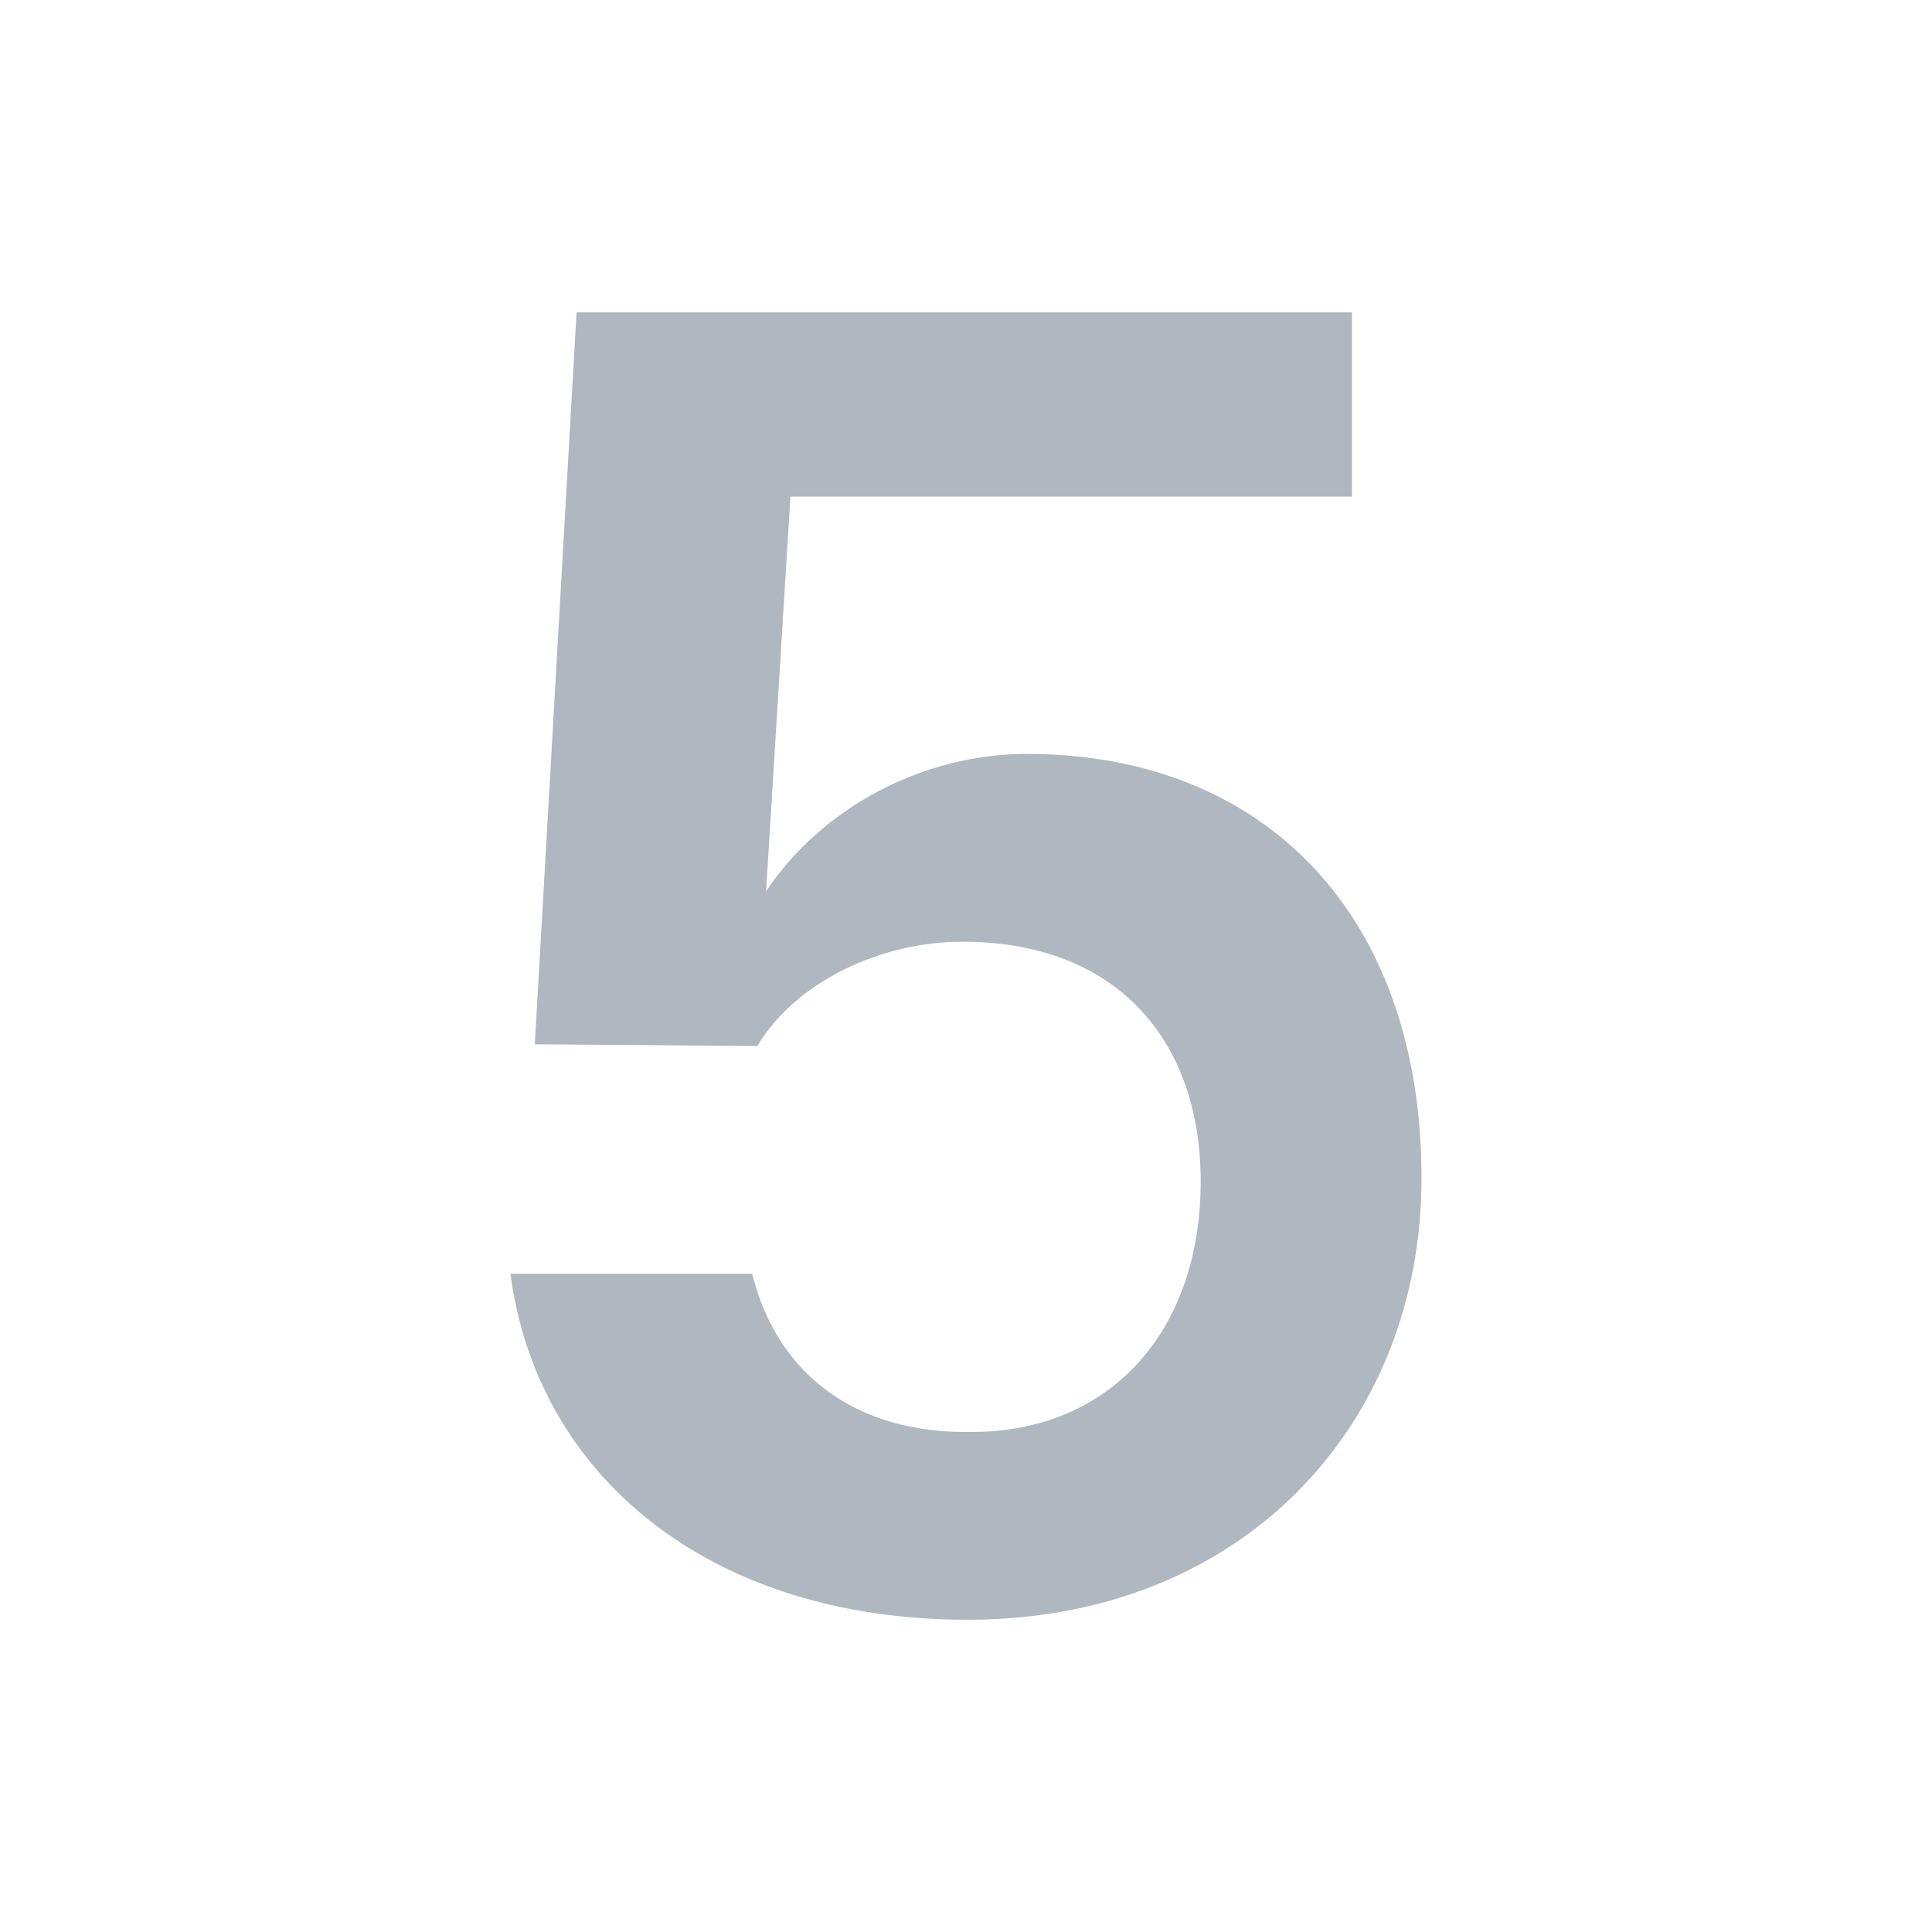 <?xml version="1.0" encoding="UTF-8"?><svg id="a" xmlns="http://www.w3.org/2000/svg" viewBox="0 0 40 40"><path d="M29.431,24.392c0,5.111-3.708,9.143-9.395,9.143-5.399,0-8.927-3.023-9.467-7.163h5.003c.54,2.16,2.232,3.312,4.536,3.276,2.916,0,4.751-2.124,4.751-5.184,0-2.952-1.764-4.967-4.931-4.967-1.692,0-3.456,.828-4.248,2.16l-4.607-.036,.864-15.154H27.991v3.815h-11.626l-.504,8.171c1.152-1.728,3.239-2.844,5.399-2.844,4.931,0,8.171,3.348,8.171,8.783Z" fill="#afb7c0"/><rect width="40" height="40" fill="none"/></svg>